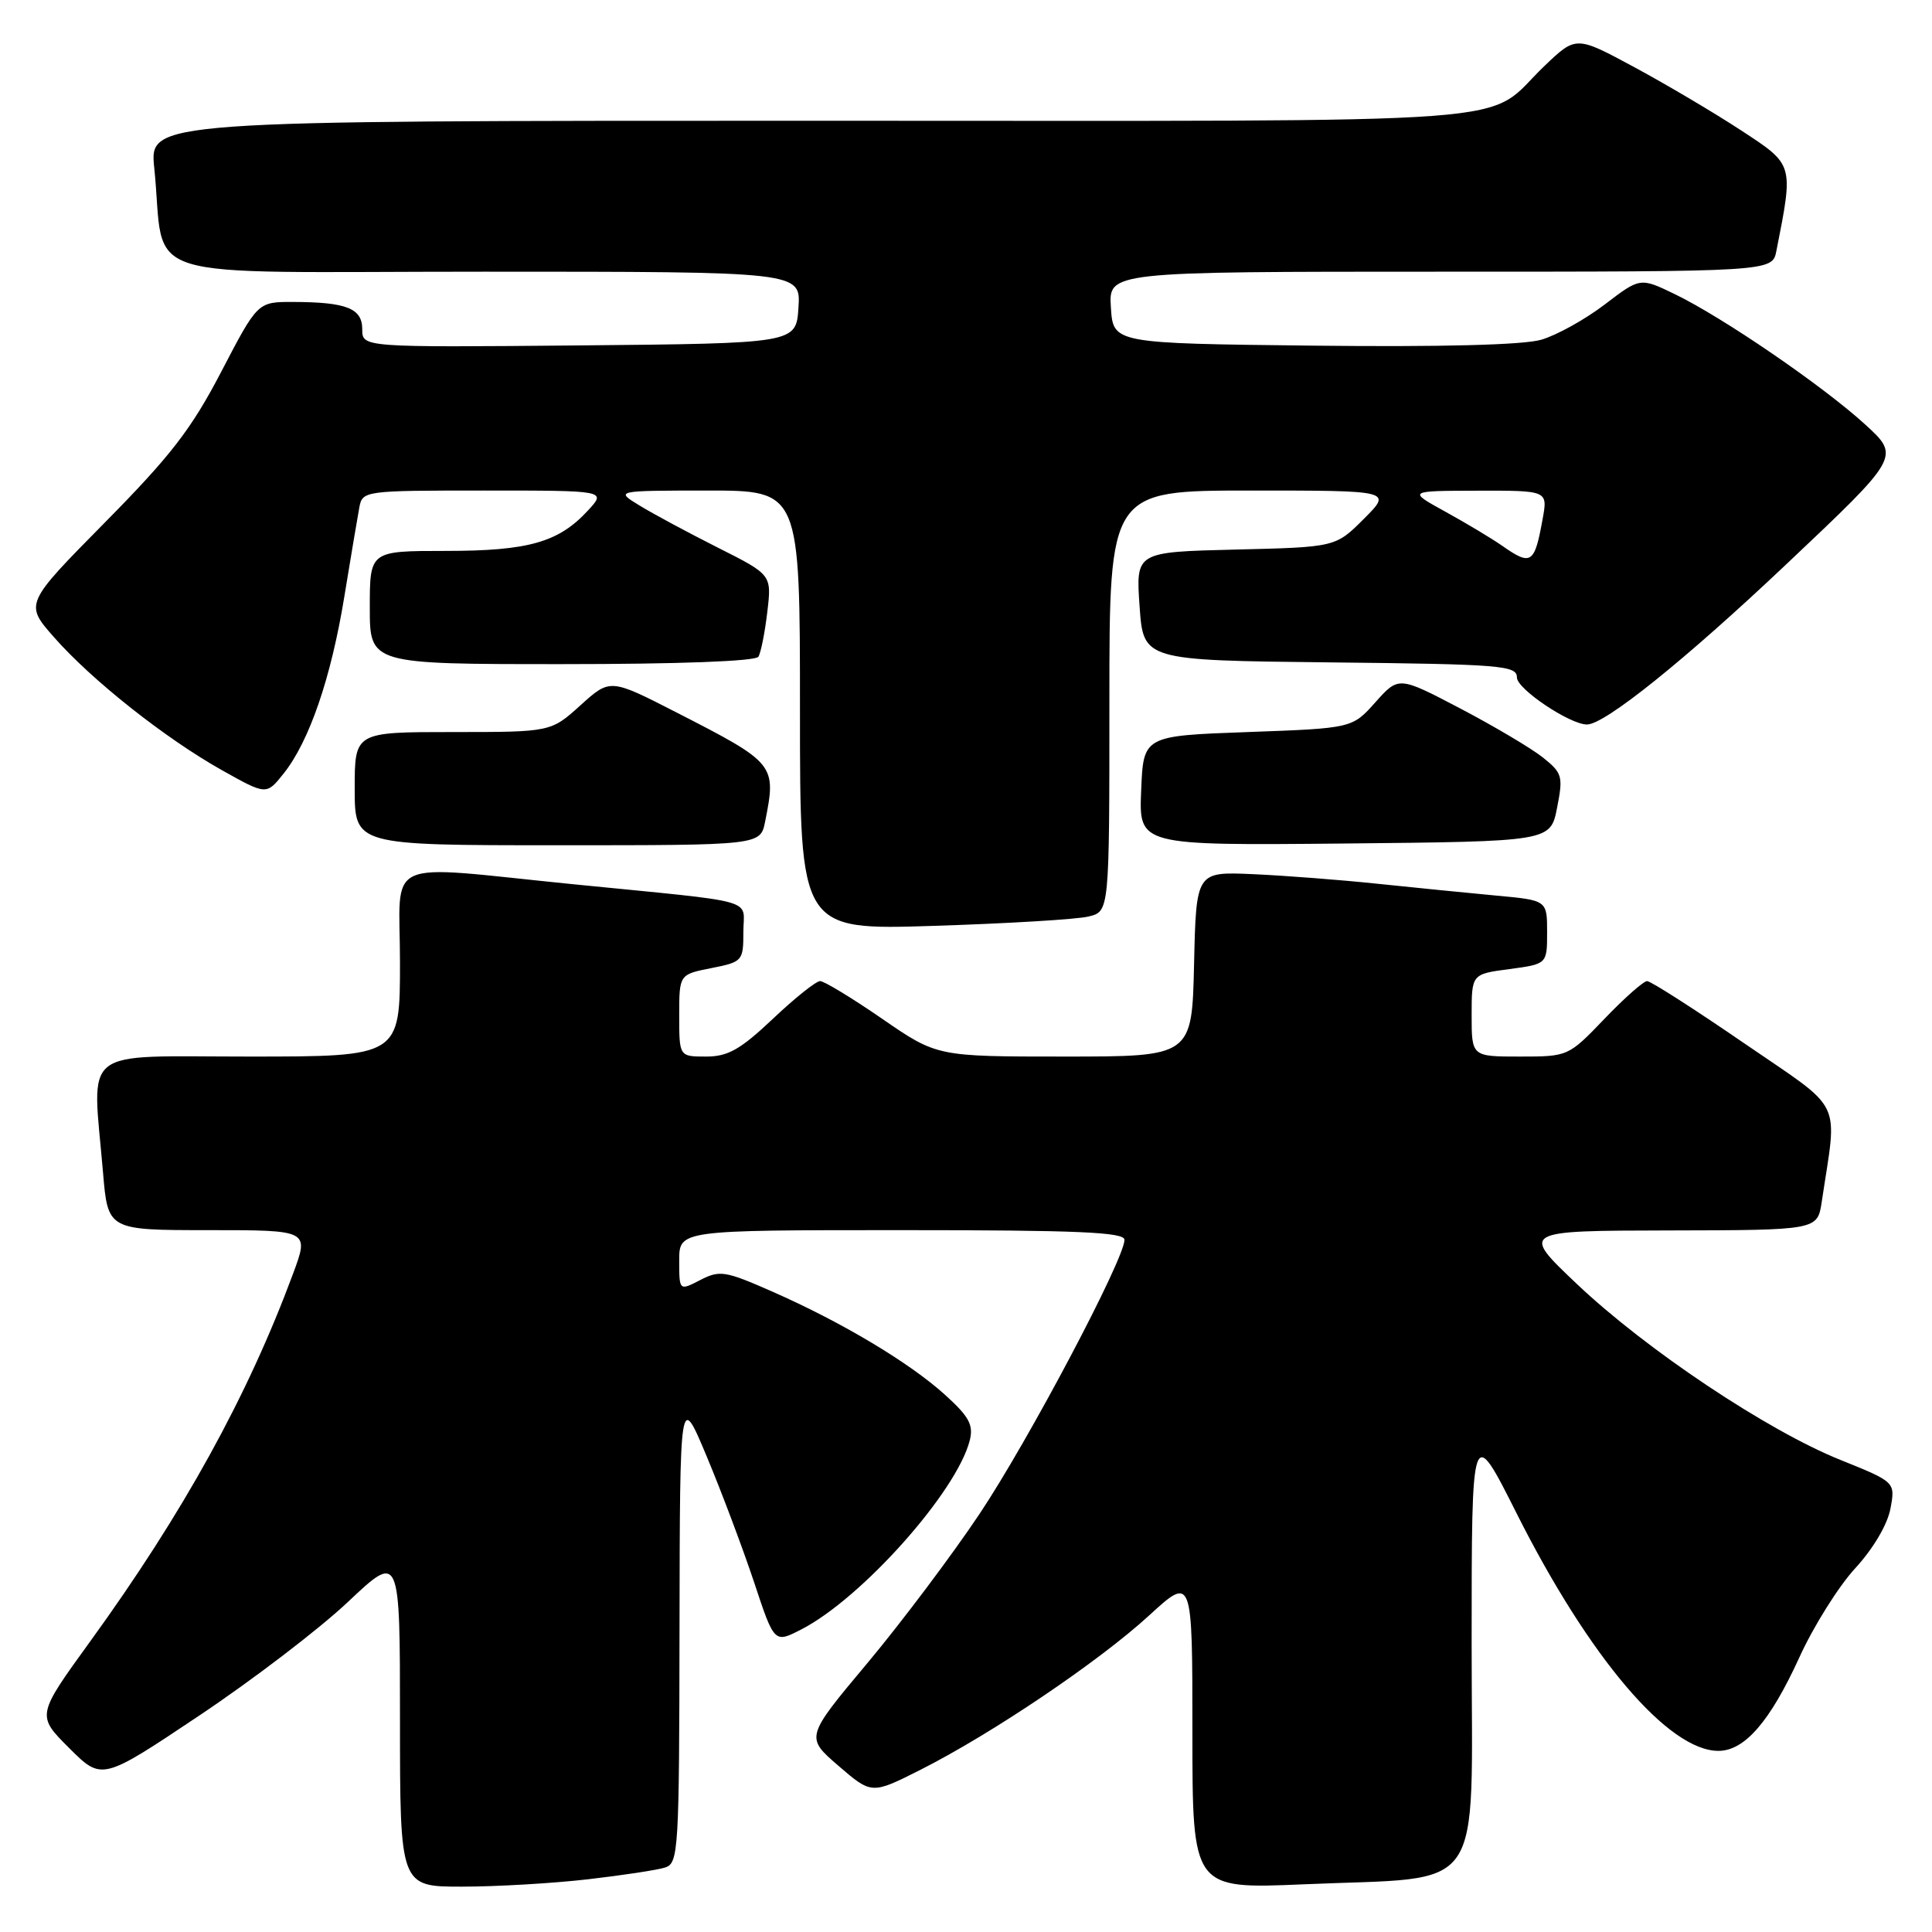 <?xml version="1.0" encoding="UTF-8" standalone="no"?>
<!DOCTYPE svg PUBLIC "-//W3C//DTD SVG 1.1//EN" "http://www.w3.org/Graphics/SVG/1.1/DTD/svg11.dtd" >
<svg xmlns="http://www.w3.org/2000/svg" xmlns:xlink="http://www.w3.org/1999/xlink" version="1.1" viewBox="0 0 256 256">
 <g >
 <path fill="currentColor"
d=" M 77.87 249.02 C 82.47 248.49 87.08 247.79 88.12 247.46 C 89.91 246.89 90.00 245.33 90.04 215.68 C 90.09 184.50 90.09 184.50 93.65 193.00 C 95.61 197.68 98.42 205.16 99.91 209.62 C 102.60 217.75 102.60 217.75 106.17 215.91 C 114.17 211.81 126.80 197.64 128.50 190.85 C 129.01 188.81 128.41 187.70 125.21 184.81 C 120.49 180.54 111.55 175.20 102.35 171.15 C 96.09 168.39 95.37 168.28 92.79 169.61 C 90.00 171.05 90.00 171.05 90.00 167.03 C 90.00 163.00 90.00 163.00 119.50 163.00 C 142.81 163.00 149.00 163.27 149.00 164.28 C 149.00 166.83 136.27 190.91 129.80 200.59 C 126.16 206.04 119.48 214.93 114.95 220.35 C 106.71 230.19 106.71 230.19 111.10 233.98 C 115.50 237.77 115.50 237.77 122.00 234.49 C 131.42 229.73 145.62 220.15 152.25 214.07 C 158.00 208.80 158.00 208.80 158.00 229.56 C 158.00 250.31 158.00 250.31 172.75 249.68 C 197.18 248.62 195.00 251.75 195.00 217.79 C 195.00 188.67 195.00 188.67 200.99 200.59 C 210.59 219.66 221.08 232.00 227.70 232.00 C 231.17 232.00 234.55 228.10 238.42 219.62 C 240.29 215.51 243.62 210.20 245.82 207.81 C 248.19 205.24 250.09 202.03 250.49 199.92 C 251.15 196.38 251.15 196.38 243.85 193.44 C 234.16 189.54 218.13 178.84 208.94 170.13 C 201.50 163.08 201.50 163.08 221.16 163.04 C 240.82 163.00 240.82 163.00 241.39 159.25 C 243.47 145.33 244.49 147.42 231.13 138.25 C 224.52 133.71 218.72 130.00 218.25 130.00 C 217.78 130.00 215.23 132.25 212.60 135.00 C 207.82 139.98 207.78 140.00 201.40 140.00 C 195.00 140.00 195.00 140.00 195.00 134.53 C 195.00 129.07 195.00 129.07 200.00 128.41 C 205.00 127.74 205.00 127.74 205.00 123.52 C 205.00 119.29 205.00 119.29 198.25 118.67 C 194.54 118.32 187.45 117.62 182.50 117.10 C 177.55 116.58 170.12 116.01 166.00 115.83 C 158.50 115.50 158.50 115.50 158.22 127.75 C 157.94 140.00 157.94 140.00 141.05 140.00 C 124.16 140.00 124.16 140.00 116.90 135.00 C 112.91 132.25 109.20 130.00 108.67 130.00 C 108.13 130.00 105.31 132.25 102.41 135.00 C 98.10 139.07 96.46 140.00 93.56 140.00 C 90.00 140.00 90.00 140.00 90.00 134.56 C 90.00 129.12 90.00 129.12 94.25 128.28 C 98.39 127.46 98.50 127.34 98.50 123.47 C 98.50 118.96 100.98 119.66 76.00 117.17 C 50.24 114.60 53.00 113.35 53.00 127.52 C 53.00 140.00 53.00 140.00 33.00 140.00 C 10.30 140.00 12.22 138.48 13.65 155.35 C 14.29 163.00 14.29 163.00 27.63 163.00 C 40.97 163.00 40.97 163.00 38.84 168.75 C 32.81 185.02 24.30 200.45 11.94 217.51 C 4.84 227.31 4.84 227.31 9.17 231.63 C 13.50 235.95 13.50 235.95 26.36 227.35 C 33.43 222.63 42.32 215.84 46.11 212.26 C 53.00 205.76 53.00 205.76 53.00 227.88 C 53.00 250.00 53.00 250.00 61.25 249.99 C 65.79 249.99 73.26 249.55 77.87 249.02 Z  M 144.25 121.44 C 147.00 120.77 147.00 120.77 147.00 92.88 C 147.00 65.00 147.00 65.00 165.73 65.00 C 184.47 65.00 184.47 65.00 180.72 68.75 C 176.97 72.50 176.97 72.50 163.74 72.82 C 150.50 73.14 150.50 73.14 151.00 80.32 C 151.50 87.50 151.50 87.50 176.25 87.77 C 198.97 88.01 201.00 88.18 201.00 89.77 C 201.00 91.30 208.03 96.01 210.29 96.00 C 212.65 95.99 223.25 87.48 236.65 74.81 C 251.80 60.50 251.80 60.50 247.15 56.25 C 241.56 51.14 228.25 42.03 221.91 38.97 C 217.33 36.76 217.33 36.76 212.63 40.35 C 210.04 42.33 206.25 44.43 204.21 45.02 C 201.85 45.71 190.87 45.99 174.00 45.80 C 147.50 45.50 147.50 45.50 147.20 40.75 C 146.89 36.00 146.89 36.00 190.87 36.00 C 234.84 36.00 234.84 36.00 235.38 33.25 C 237.66 21.69 237.72 21.87 230.74 17.30 C 227.22 14.99 220.85 11.22 216.59 8.92 C 208.84 4.74 208.84 4.74 204.67 8.72 C 196.31 16.71 205.75 16.00 107.68 16.00 C 19.80 16.00 19.80 16.00 20.44 22.25 C 22.02 37.66 16.75 36.00 64.14 36.00 C 106.11 36.00 106.11 36.00 105.80 40.75 C 105.50 45.50 105.50 45.50 76.75 45.77 C 48.00 46.03 48.00 46.03 48.00 43.63 C 48.00 40.85 45.92 40.03 38.82 40.01 C 34.14 40.00 34.14 40.00 29.32 49.25 C 25.35 56.87 22.63 60.39 13.88 69.25 C 3.26 80.01 3.26 80.01 7.16 84.44 C 12.17 90.14 21.89 97.83 29.40 102.05 C 35.30 105.36 35.30 105.36 37.58 102.50 C 40.98 98.24 43.86 89.85 45.62 79.09 C 46.48 73.82 47.38 68.49 47.61 67.25 C 48.03 65.03 48.23 65.00 64.19 65.00 C 80.35 65.00 80.35 65.00 77.92 67.63 C 74.02 71.87 70.03 73.00 59.03 73.00 C 49.00 73.00 49.00 73.00 49.00 80.50 C 49.00 88.00 49.00 88.00 74.44 88.00 C 89.91 88.00 100.12 87.62 100.49 87.02 C 100.82 86.49 101.35 83.82 101.67 81.10 C 102.26 76.16 102.26 76.16 95.15 72.58 C 91.24 70.61 86.57 68.10 84.77 67.00 C 81.50 65.01 81.50 65.01 93.75 65.00 C 106.00 65.00 106.00 65.00 106.00 94.12 C 106.00 123.25 106.00 123.25 123.75 122.68 C 133.51 122.37 142.74 121.82 144.25 121.44 Z  M 101.38 108.88 C 102.89 101.29 102.77 101.13 89.67 94.42 C 80.85 89.90 80.85 89.90 76.92 93.45 C 72.99 97.00 72.99 97.00 60.00 97.00 C 47.00 97.00 47.00 97.00 47.00 104.50 C 47.00 112.00 47.00 112.00 73.88 112.00 C 100.75 112.00 100.75 112.00 101.38 108.88 Z  M 206.32 107.04 C 207.14 102.87 207.02 102.43 204.44 100.37 C 202.92 99.16 198.00 96.24 193.50 93.88 C 185.33 89.60 185.33 89.60 182.25 93.05 C 179.17 96.50 179.17 96.50 165.34 97.00 C 151.50 97.50 151.50 97.50 151.21 104.77 C 150.91 112.03 150.91 112.03 178.17 111.77 C 205.44 111.50 205.44 111.50 206.32 107.04 Z  M 199.02 72.30 C 197.69 71.37 194.33 69.35 191.55 67.82 C 186.50 65.04 186.50 65.04 195.80 65.02 C 205.09 65.00 205.09 65.00 204.41 68.75 C 203.33 74.73 202.90 75.02 199.02 72.30 Z "/>
</g>
</svg>